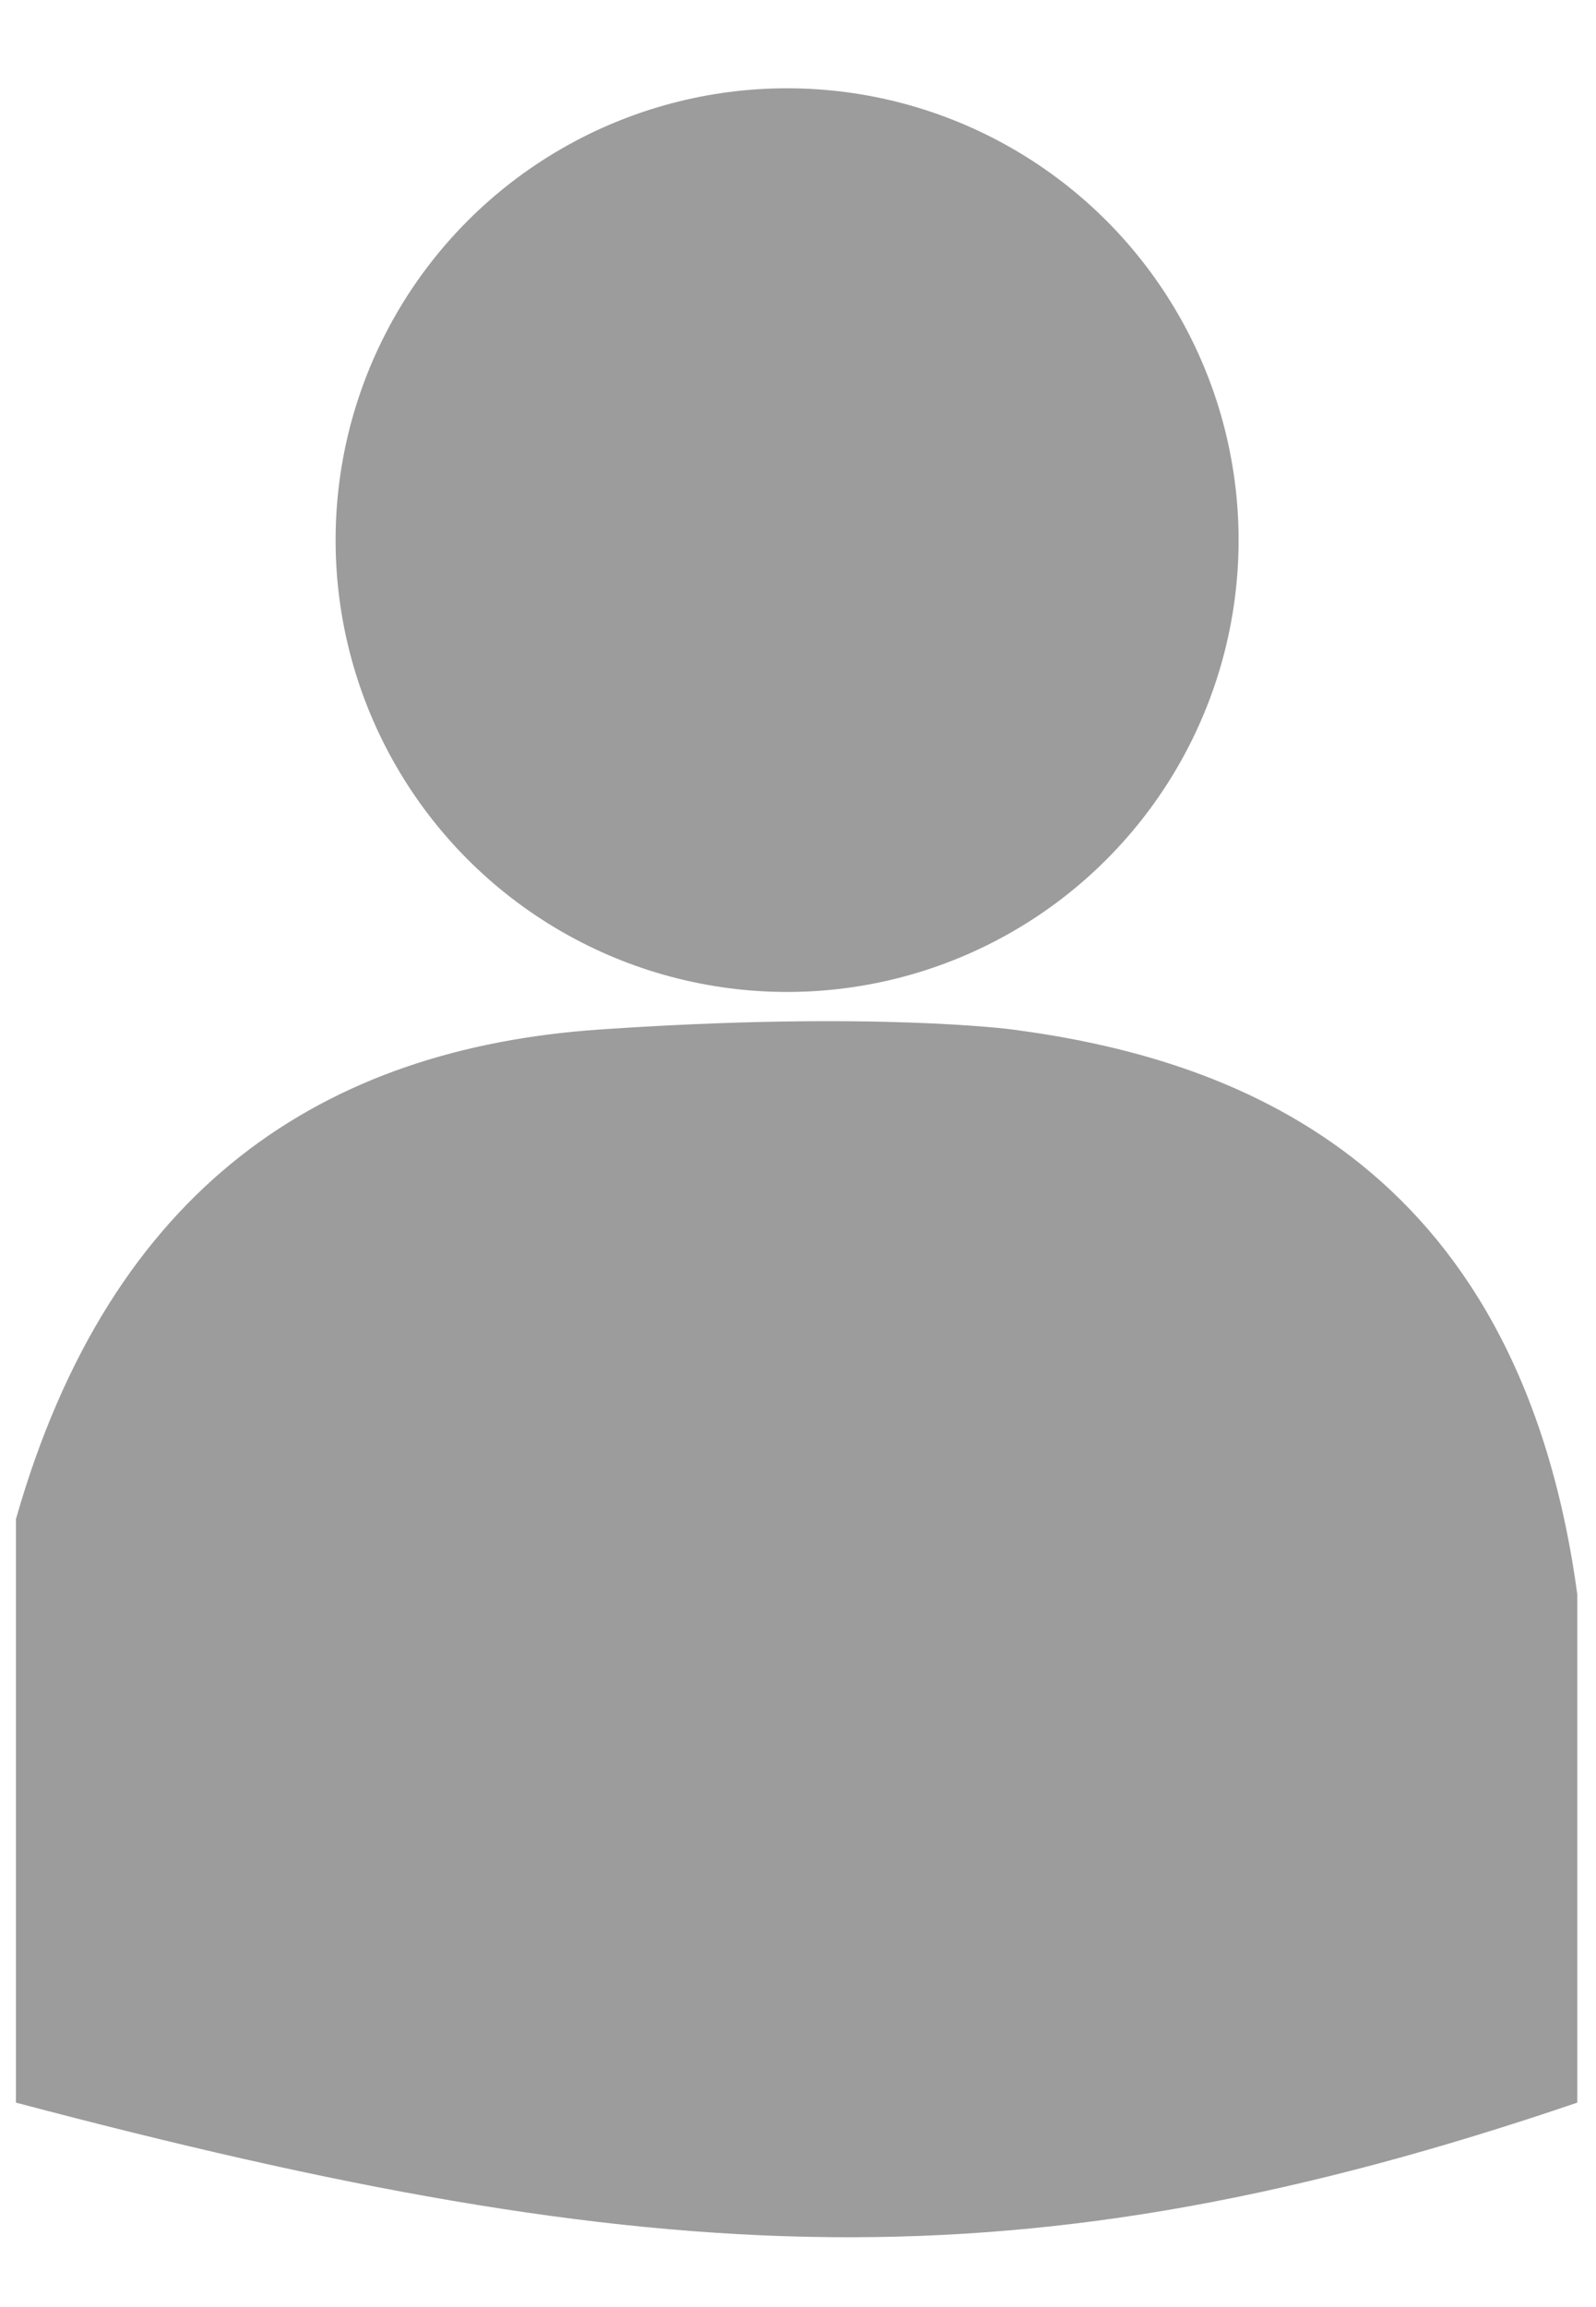<svg width="18" height="26" viewBox="0 0 18 26" fill="none" xmlns="http://www.w3.org/2000/svg">
<path d="M17.789 23.696C11.532 25.825 7.424 25.61 0.18 23.696V17.119C1.254 13.353 3.671 11.815 6.756 11.603C9.843 11.39 11.424 11.603 11.424 11.603C13.808 11.918 17.116 13.006 17.789 17.968V23.696Z" fill="#9C9C9C"/>
<circle cx="8.877" cy="6.087" r="5.092" fill="#9C9C9C"/>
</svg>
